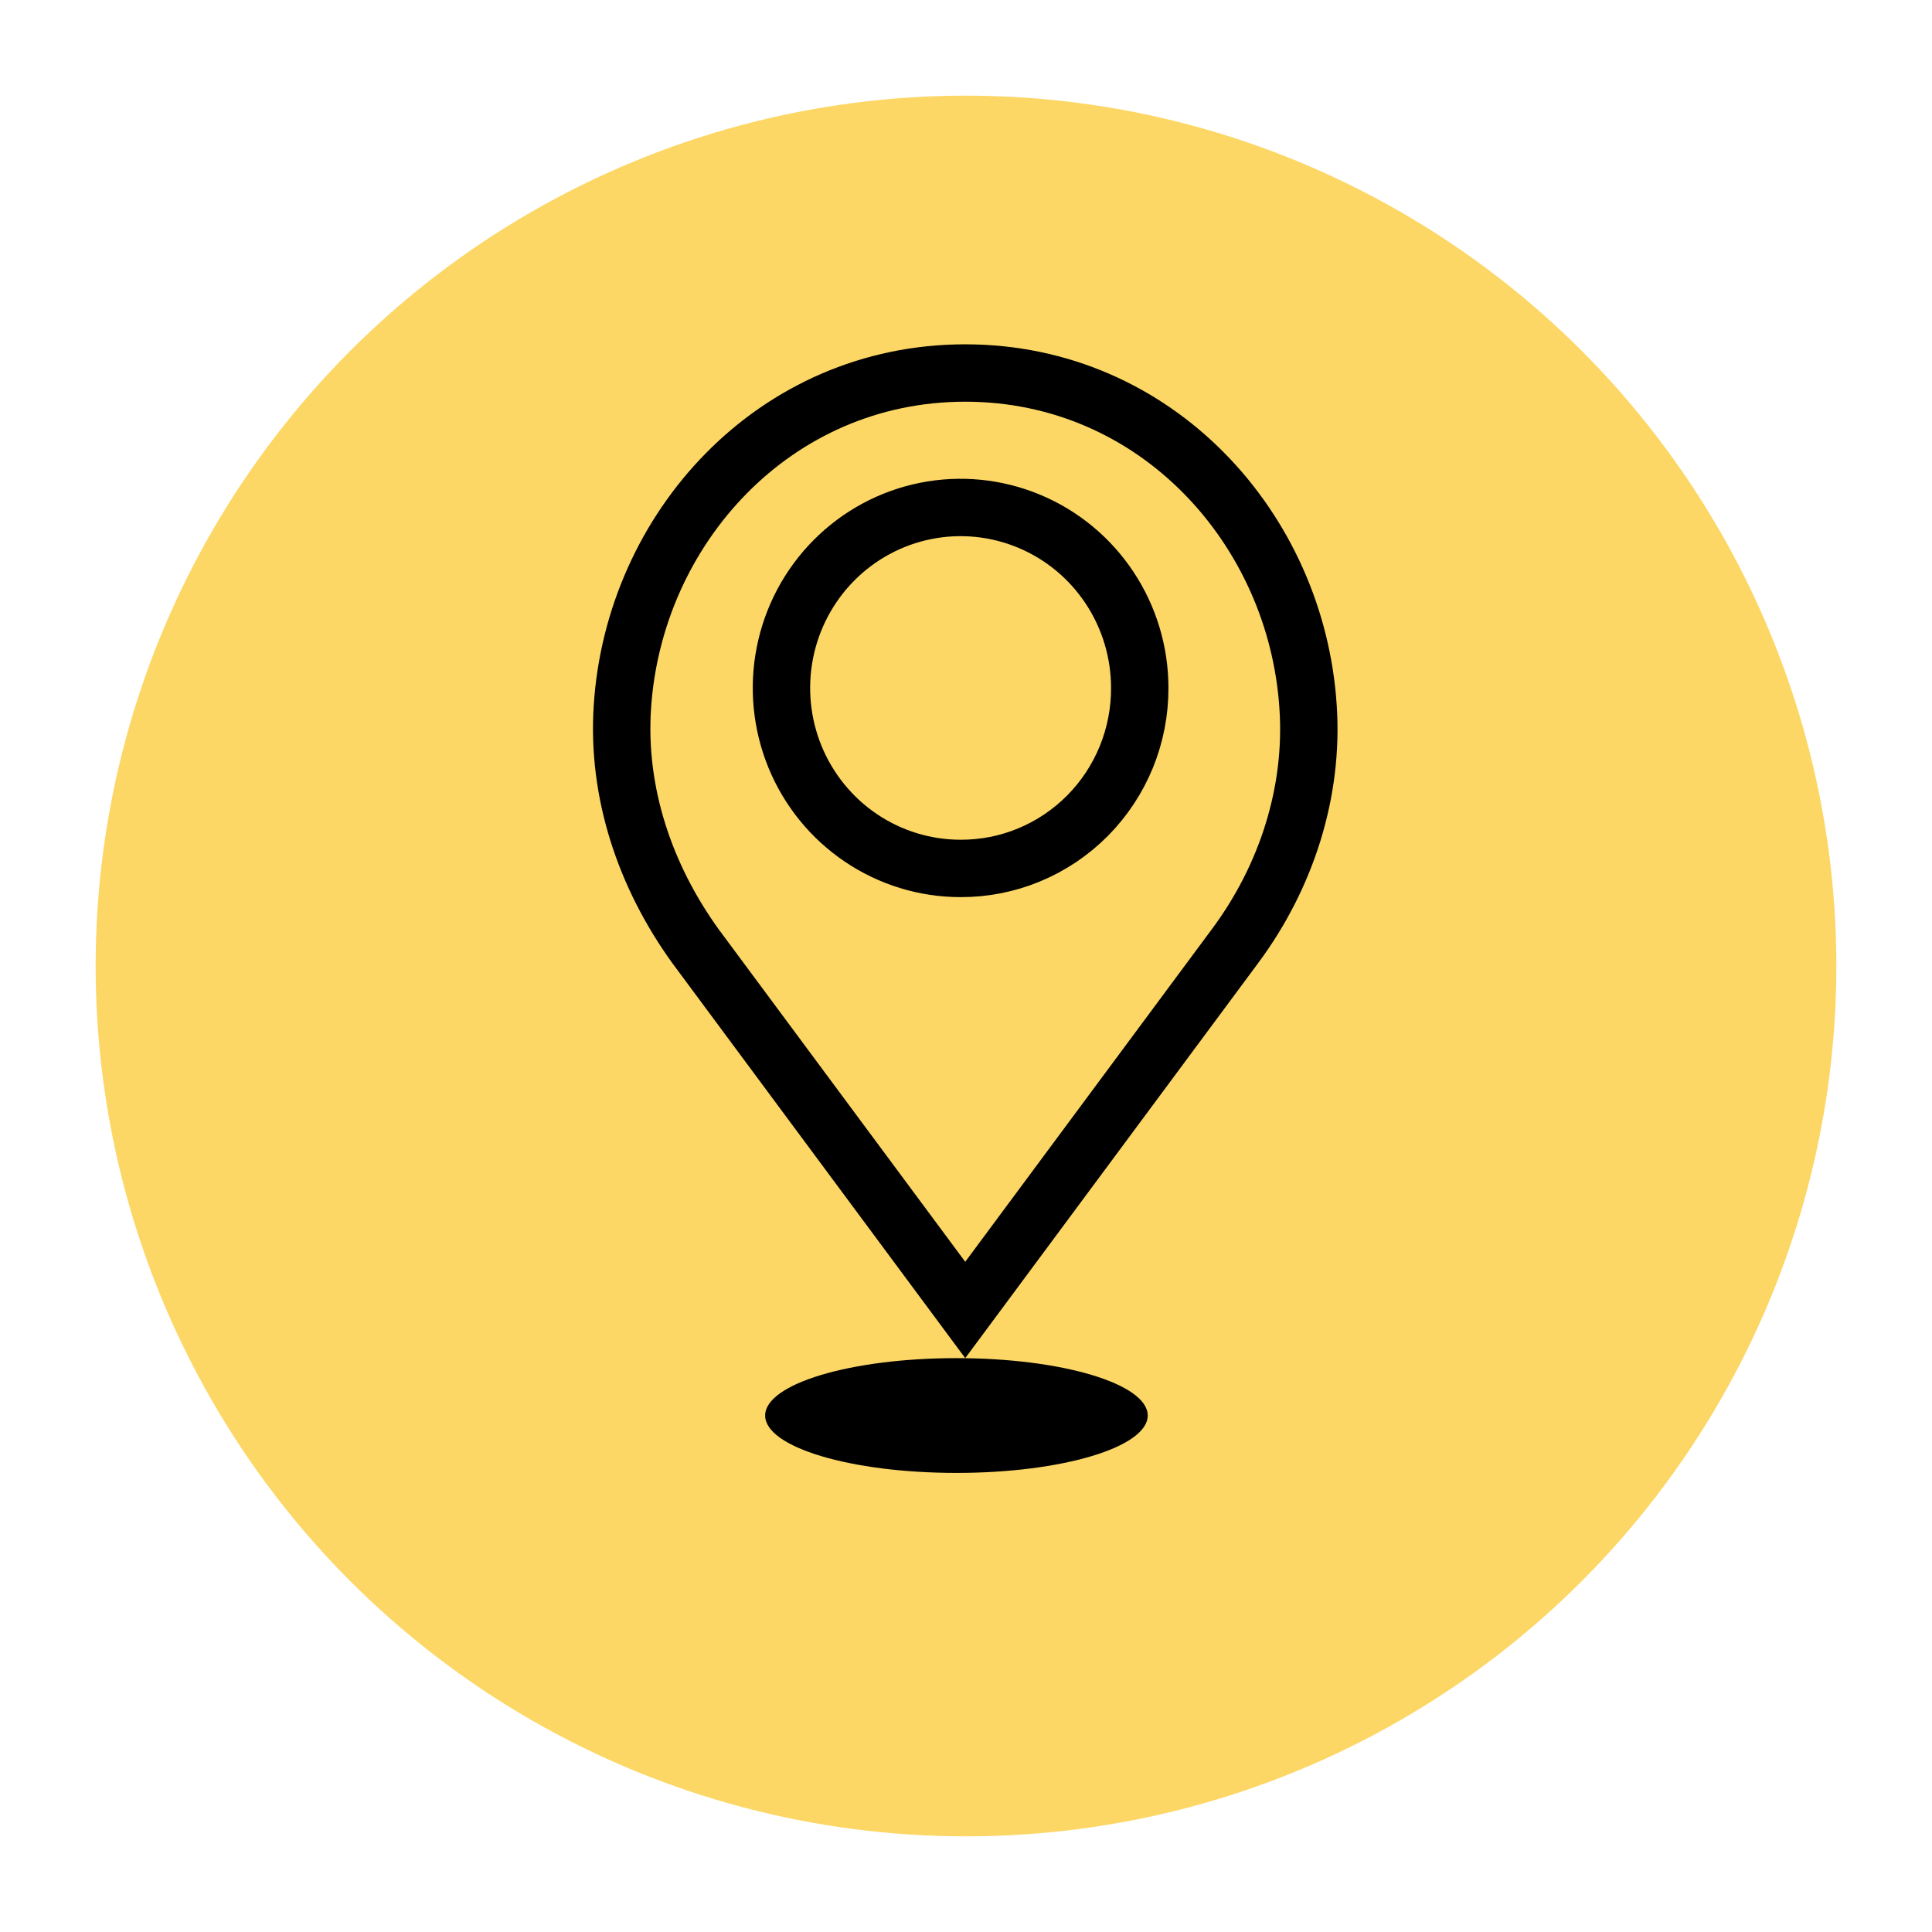 <svg width="101" height="101" viewBox="0 0 101 101" fill="none" xmlns="http://www.w3.org/2000/svg">
<g filter="url(#filter0_d_5402_33198)">
<circle cx="50.5" cy="47.5" r="45.5" fill="#FCD766"/>
</g>
<ellipse cx="50" cy="74" rx="10" ry="3" fill="black"/>
<path d="M58.618 57.479L50.46 68.482L42.382 57.589L42.382 57.589L36.361 49.468C33.717 45.806 32.243 41.433 32.537 36.958L32.537 36.956C33.139 27.636 40.479 19.5 50.46 19.5C60.441 19.5 67.781 27.636 68.383 36.956L68.383 36.96C68.68 41.372 67.27 45.82 64.565 49.459L64.564 49.46L58.618 57.479L58.618 57.479ZM59.583 35.962C59.583 34.099 59.035 32.278 58.008 30.728C56.981 29.177 55.519 27.965 53.806 27.25C52.093 26.534 50.207 26.346 48.388 26.711C46.569 27.076 44.9 27.977 43.591 29.298C42.282 30.618 41.392 32.299 41.032 34.126C40.672 35.954 40.856 37.848 41.563 39.571C42.271 41.293 43.469 42.768 45.01 43.806C46.549 44.844 48.36 45.399 50.214 45.399C51.447 45.404 52.669 45.163 53.808 44.689C54.948 44.215 55.983 43.519 56.854 42.641C57.724 41.762 58.413 40.72 58.882 39.573C59.349 38.427 59.588 37.2 59.583 35.962Z" stroke="black" stroke-width="3"/>
<defs>
<filter id="filter0_d_5402_33198" x="0" y="0" width="101" height="101" filterUnits="userSpaceOnUse" color-interpolation-filters="sRGB">
<feFlood flood-opacity="0" result="BackgroundImageFix"/>
<feColorMatrix in="SourceAlpha" type="matrix" values="0 0 0 0 0 0 0 0 0 0 0 0 0 0 0 0 0 0 127 0" result="hardAlpha"/>
<feOffset dy="3"/>
<feGaussianBlur stdDeviation="2.5"/>
<feColorMatrix type="matrix" values="0 0 0 0 0 0 0 0 0 0 0 0 0 0 0 0 0 0 0.15 0"/>
<feBlend mode="normal" in2="BackgroundImageFix" result="effect1_dropShadow_5402_33198"/>
<feBlend mode="normal" in="SourceGraphic" in2="effect1_dropShadow_5402_33198" result="shape"/>
</filter>
</defs>
</svg>
